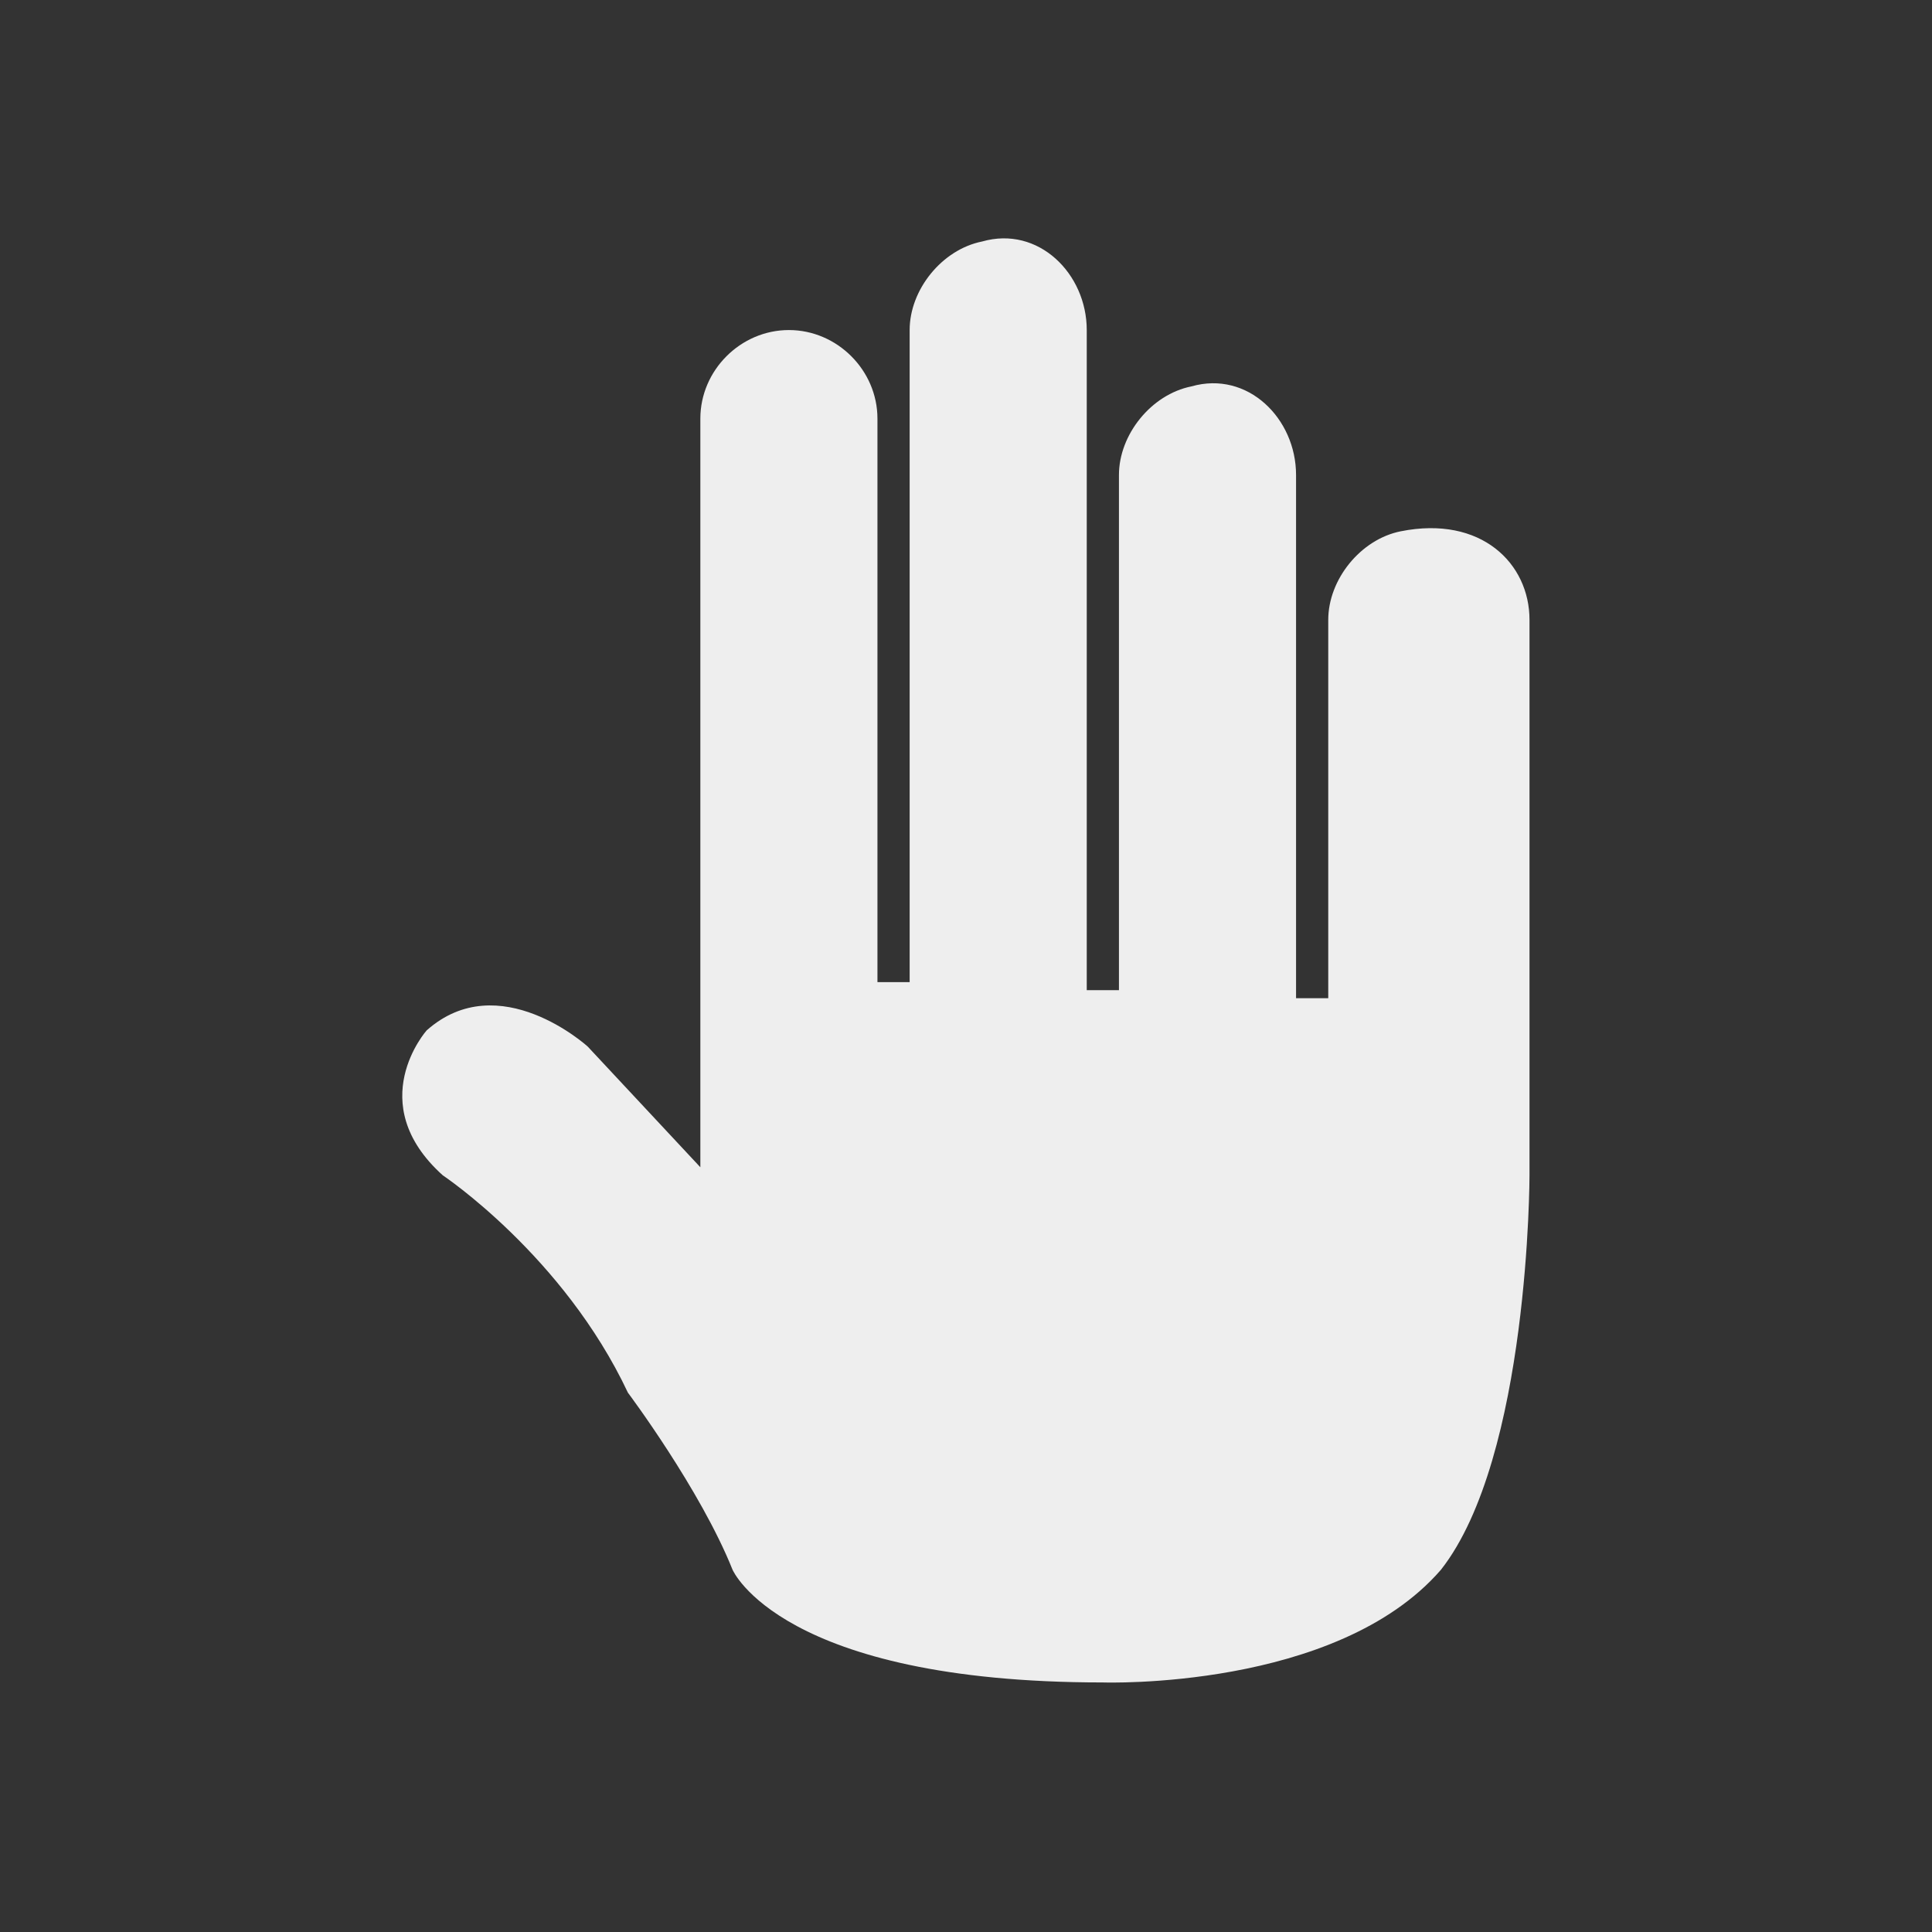 <?xml version="1.0" encoding="utf-8"?>
<!-- Generator: Adobe Illustrator 25.2.3, SVG Export Plug-In . SVG Version: 6.00 Build 0)  -->
<svg version="1.1" id="Layer_1" xmlns="http://www.w3.org/2000/svg" xmlns:xlink="http://www.w3.org/1999/xlink" x="0px" y="0px"
	 viewBox="0 0 24 24" style="enable-background:new 0 0 24 24;" xml:space="preserve">
<rect x="0" y="0" width="24" height="24" fill="#333333" stroke="none"/>
<style type="text/css">
	.st0{fill:#EEEEEE;}
</style>
<path class="st0" d="M5.3,12.8C6.2,12,7.3,13,7.3,13l1.4,1.5V5.2c0-0.6,0.5-1.1,1.1-1.1l0,0c0.6,0,1.1,0.5,1.1,1.1v7h0.4V4.1
	c0-0.5,0.4-1,0.9-1.1c0.7-0.2,1.3,0.4,1.3,1.1v8.2h0.4V5.9c0-0.5,0.4-1,0.9-1.1c0.7-0.2,1.3,0.4,1.3,1.1v6.5h0.4V7.7
	c0-0.5,0.4-1,0.9-1.1C18.4,6.4,19,7,19,7.7v6.9l0,0c0,0,0,3.5-1.1,4.9c-1.3,1.5-4.2,1.4-4.2,1.4c-4,0-4.6-1.4-4.6-1.4
	c-0.4-1-1.3-2.2-1.3-2.2c-0.8-1.7-2.3-2.7-2.3-2.7C4.5,13.7,5.3,12.8,5.3,12.8z"/>
</svg>
